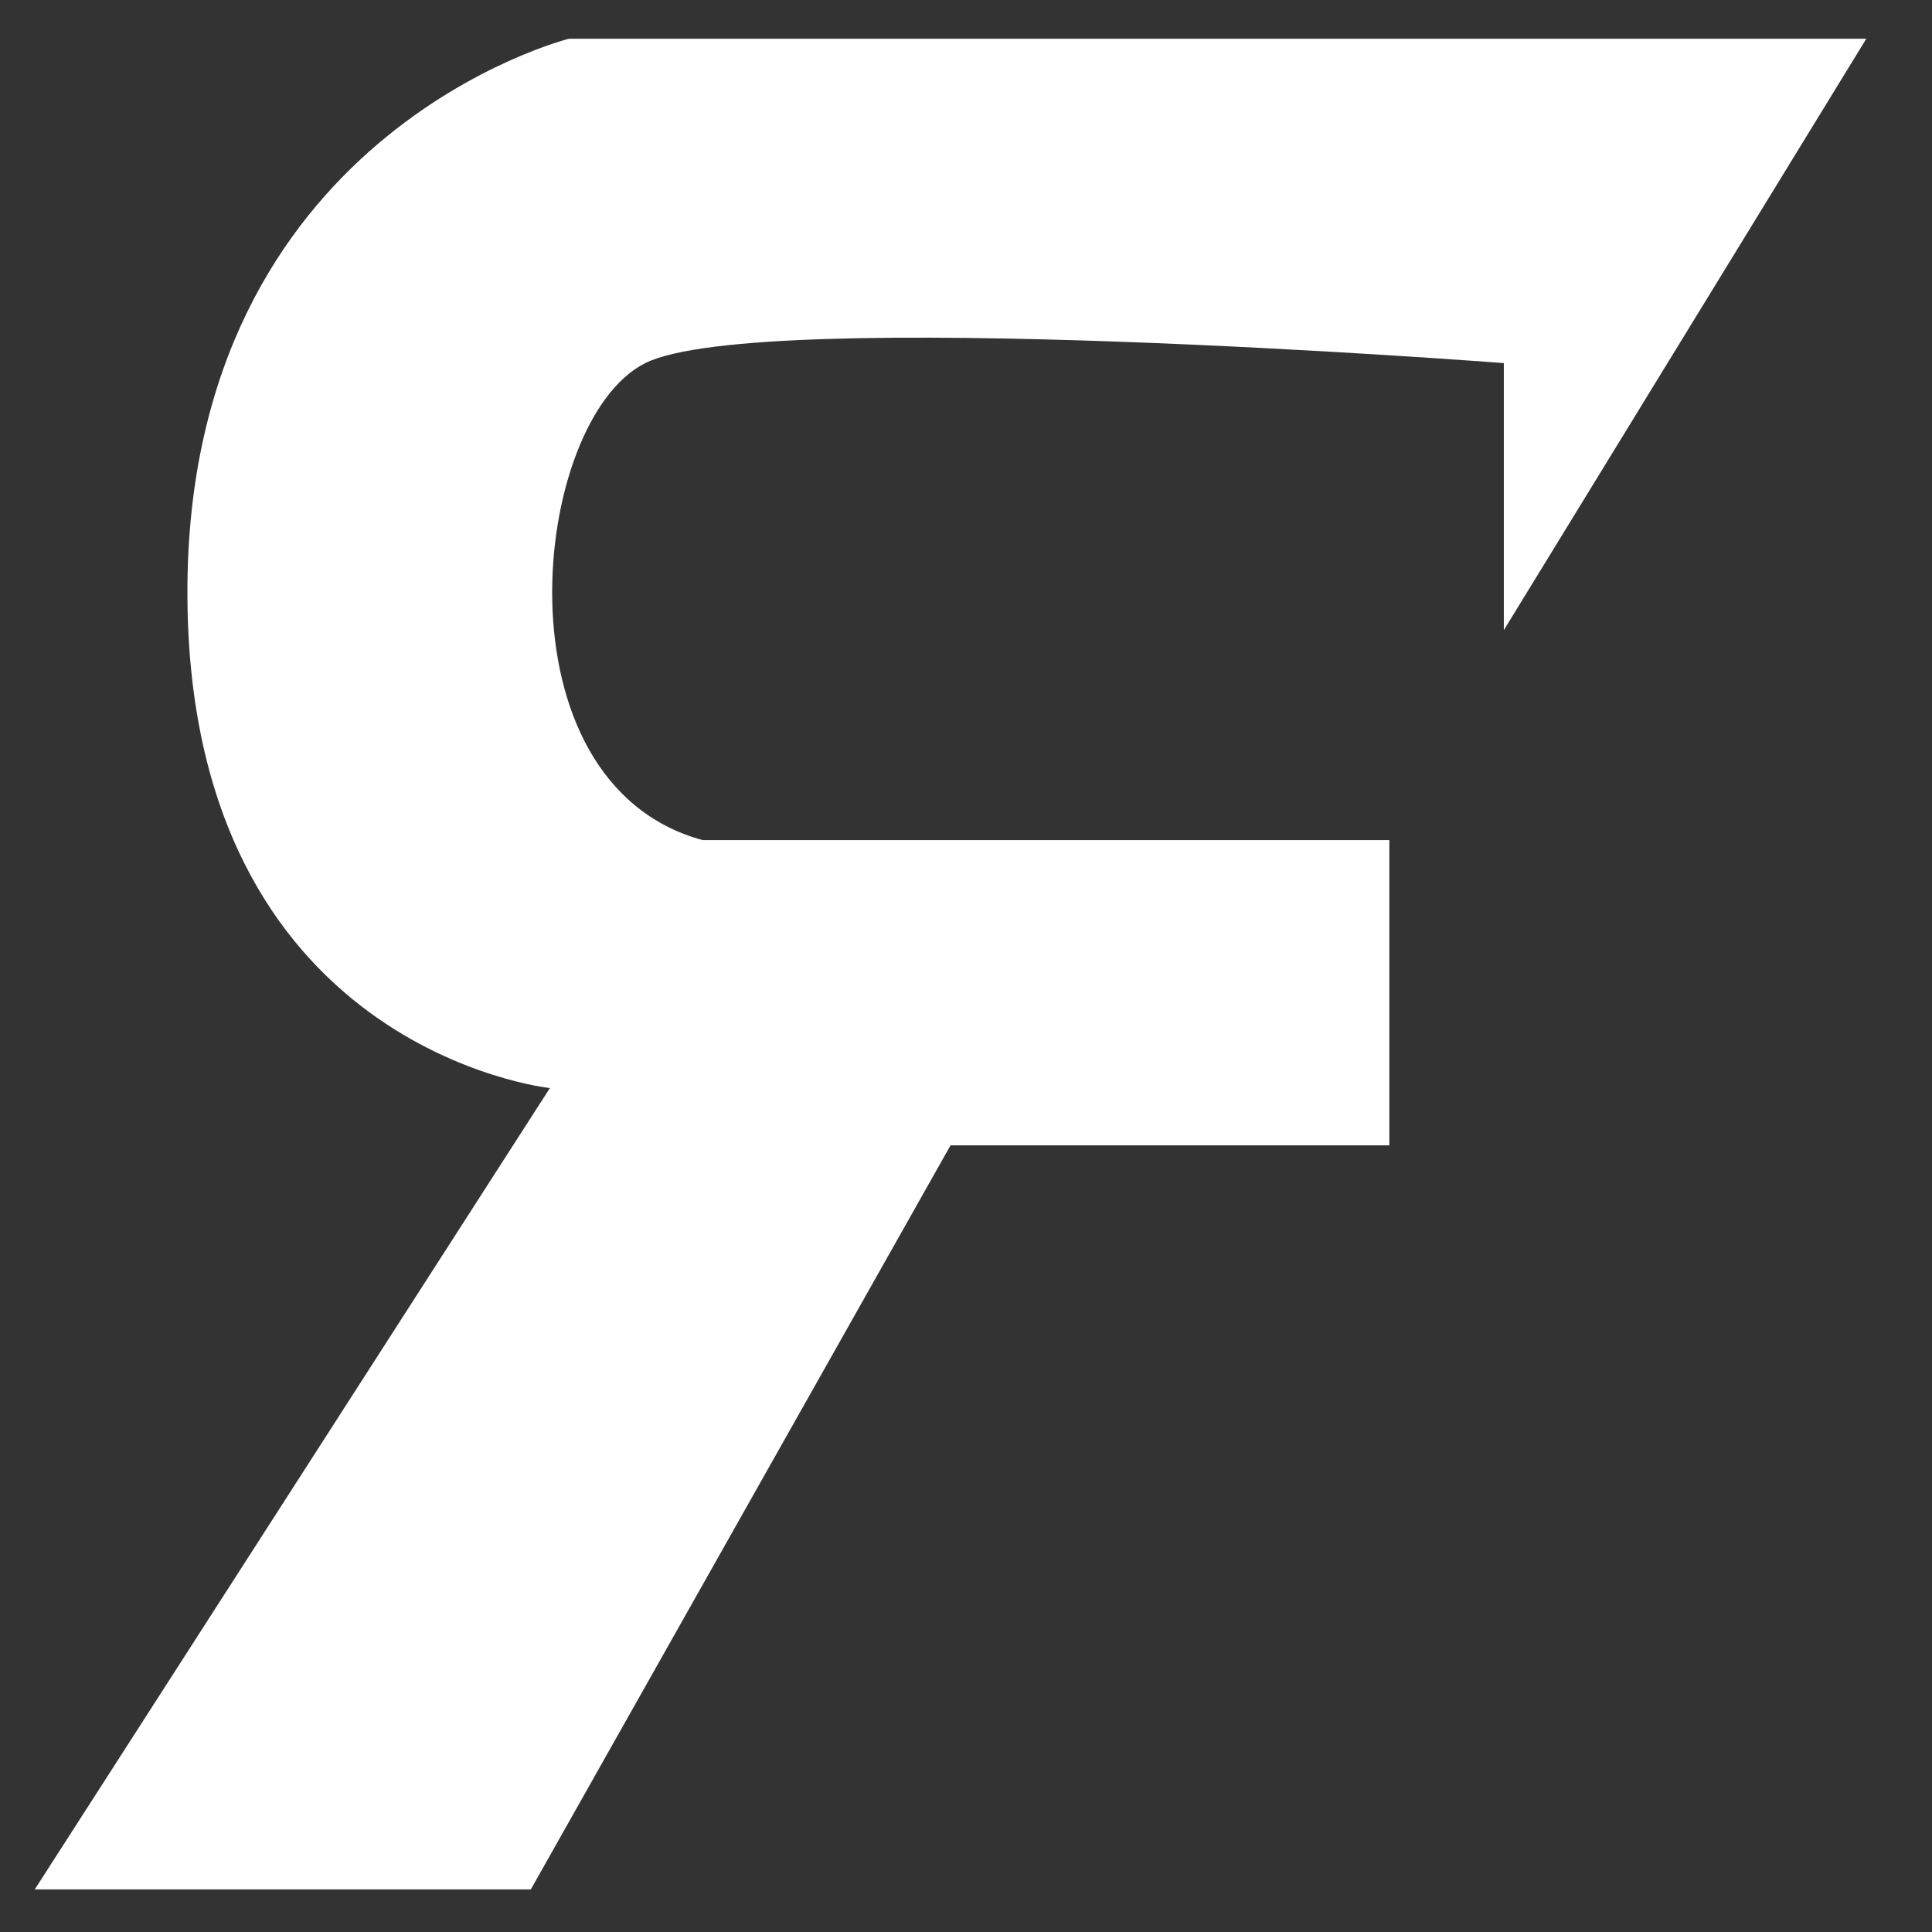 <?xml version="1.0" encoding="utf-8"?>
<!-- Generator: Adobe Illustrator 23.0.0, SVG Export Plug-In . SVG Version: 6.00 Build 0)  -->
<svg version="1.1" id="레이어_1" xmlns="http://www.w3.org/2000/svg" xmlns:xlink="http://www.w3.org/1999/xlink" x="0px"
	 y="0px" viewBox="0 0 500 500" style="enable-background:new 0 0 500 500;" xml:space="preserve">
<rect x="0" y="0" width="500" height="500" fill="#333333" stroke="none"/>
<style type="text/css">
	.st0{fill:#FFFFFF;}
</style>
<path class="st0" d="M142.31,281.59c0,0-93.81-9.88-93.81-128.38s98.75-143.19,98.75-143.19H483l-93.81,153.06V93.97
	c0,0-192.56-14.81-222.19,0s-39.5,108.63,14.81,123.44h177.75v79H246L137.38,488.97H9L142.31,281.59z"/>
</svg>

